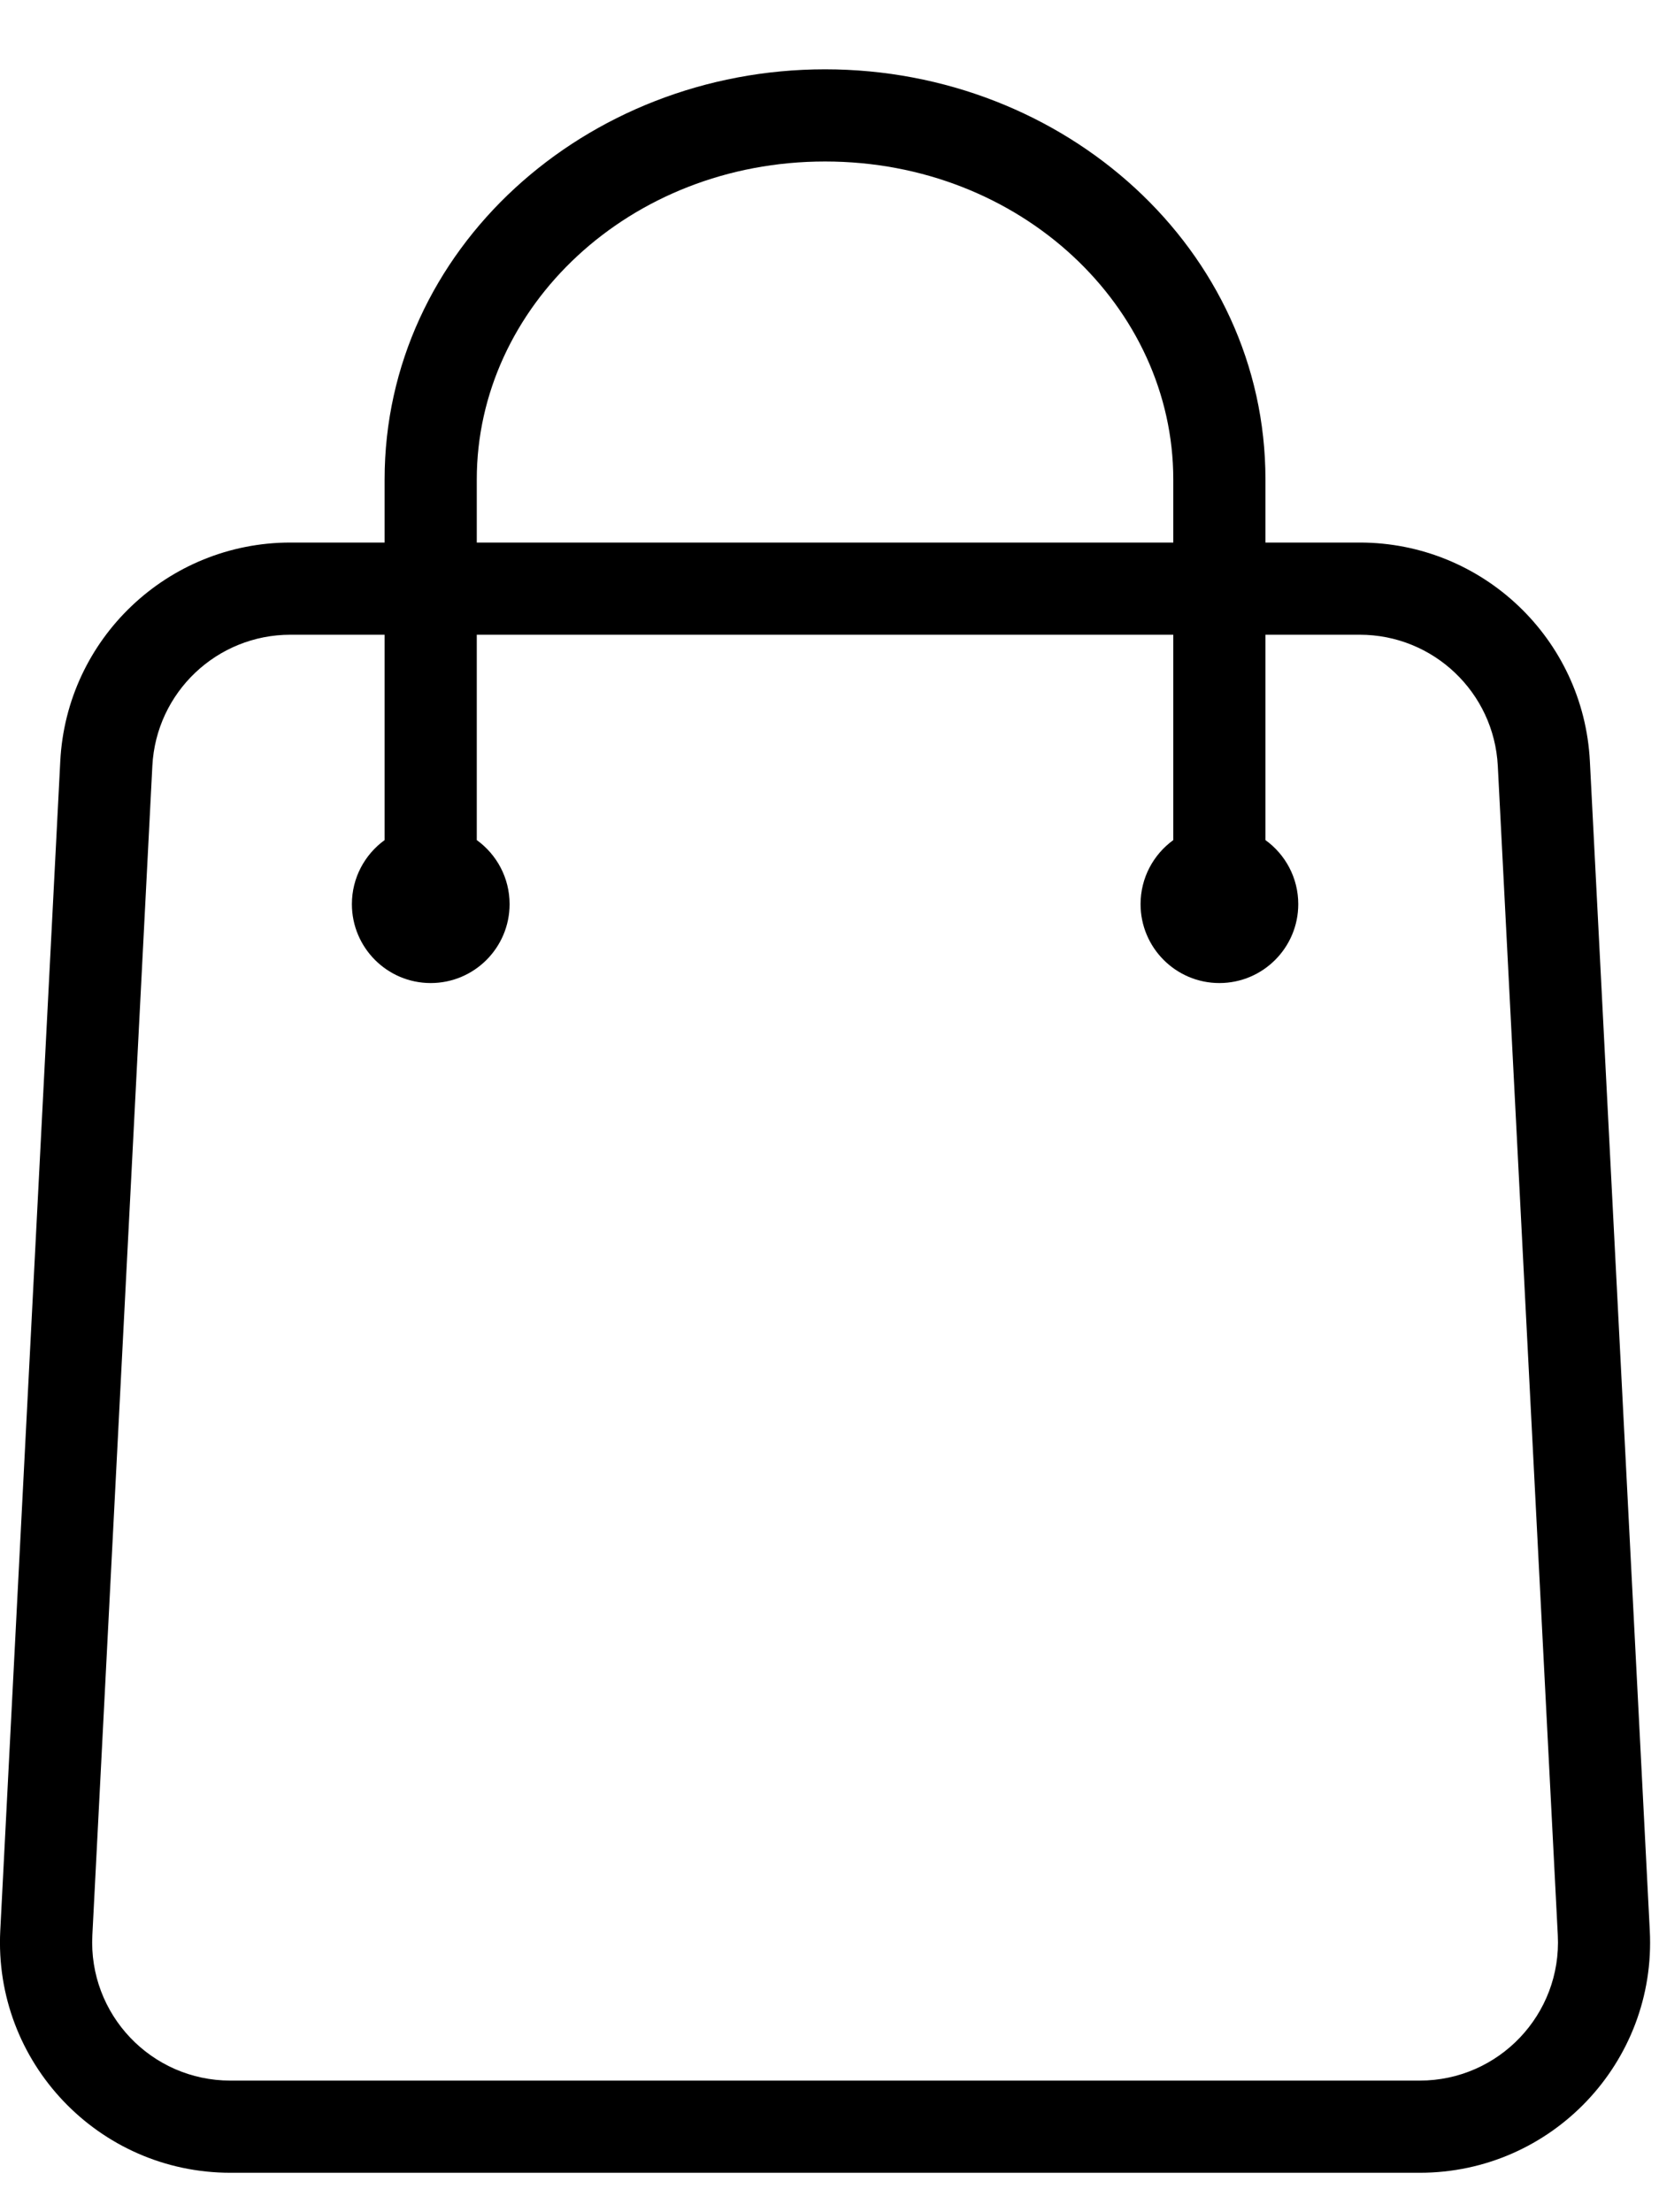 <svg width="18" height="24" viewBox="0 0 18 24" fill="none" xmlns="http://www.w3.org/2000/svg">
<path fill-rule="evenodd" clip-rule="evenodd" d="M8.952 0.752C6.351 0.752 4.173 2.707 4.173 5.201V5.886H3.151C1.82 5.886 0.722 6.929 0.654 8.258L0.003 20.944C-0.07 22.373 1.069 23.572 2.5 23.572H15.404C16.835 23.572 17.974 22.373 17.9 20.944L17.25 8.258C17.182 6.929 16.084 5.886 14.753 5.886H13.73V5.201C13.73 2.707 11.553 0.752 8.952 0.752ZM13.73 9.114C13.946 9.27 14.086 9.523 14.086 9.809C14.086 10.281 13.703 10.665 13.23 10.665C12.758 10.665 12.375 10.281 12.375 9.809C12.375 9.523 12.515 9.27 12.73 9.114V6.886H5.173V9.114C5.389 9.27 5.529 9.523 5.529 9.809C5.529 10.281 5.146 10.665 4.673 10.665C4.201 10.665 3.818 10.281 3.818 9.809C3.818 9.523 3.958 9.27 4.173 9.114V6.886H3.151C2.352 6.886 1.694 7.512 1.653 8.309L1.002 20.995C0.958 21.853 1.641 22.572 2.5 22.572H15.404C16.262 22.572 16.946 21.853 16.902 20.995L16.251 8.309C16.21 7.512 15.552 6.886 14.753 6.886H13.73V9.114ZM12.73 5.886V5.201C12.73 3.333 11.077 1.752 8.952 1.752C6.827 1.752 5.173 3.333 5.173 5.201V5.886H12.73Z" fill="black"/>
</svg>
